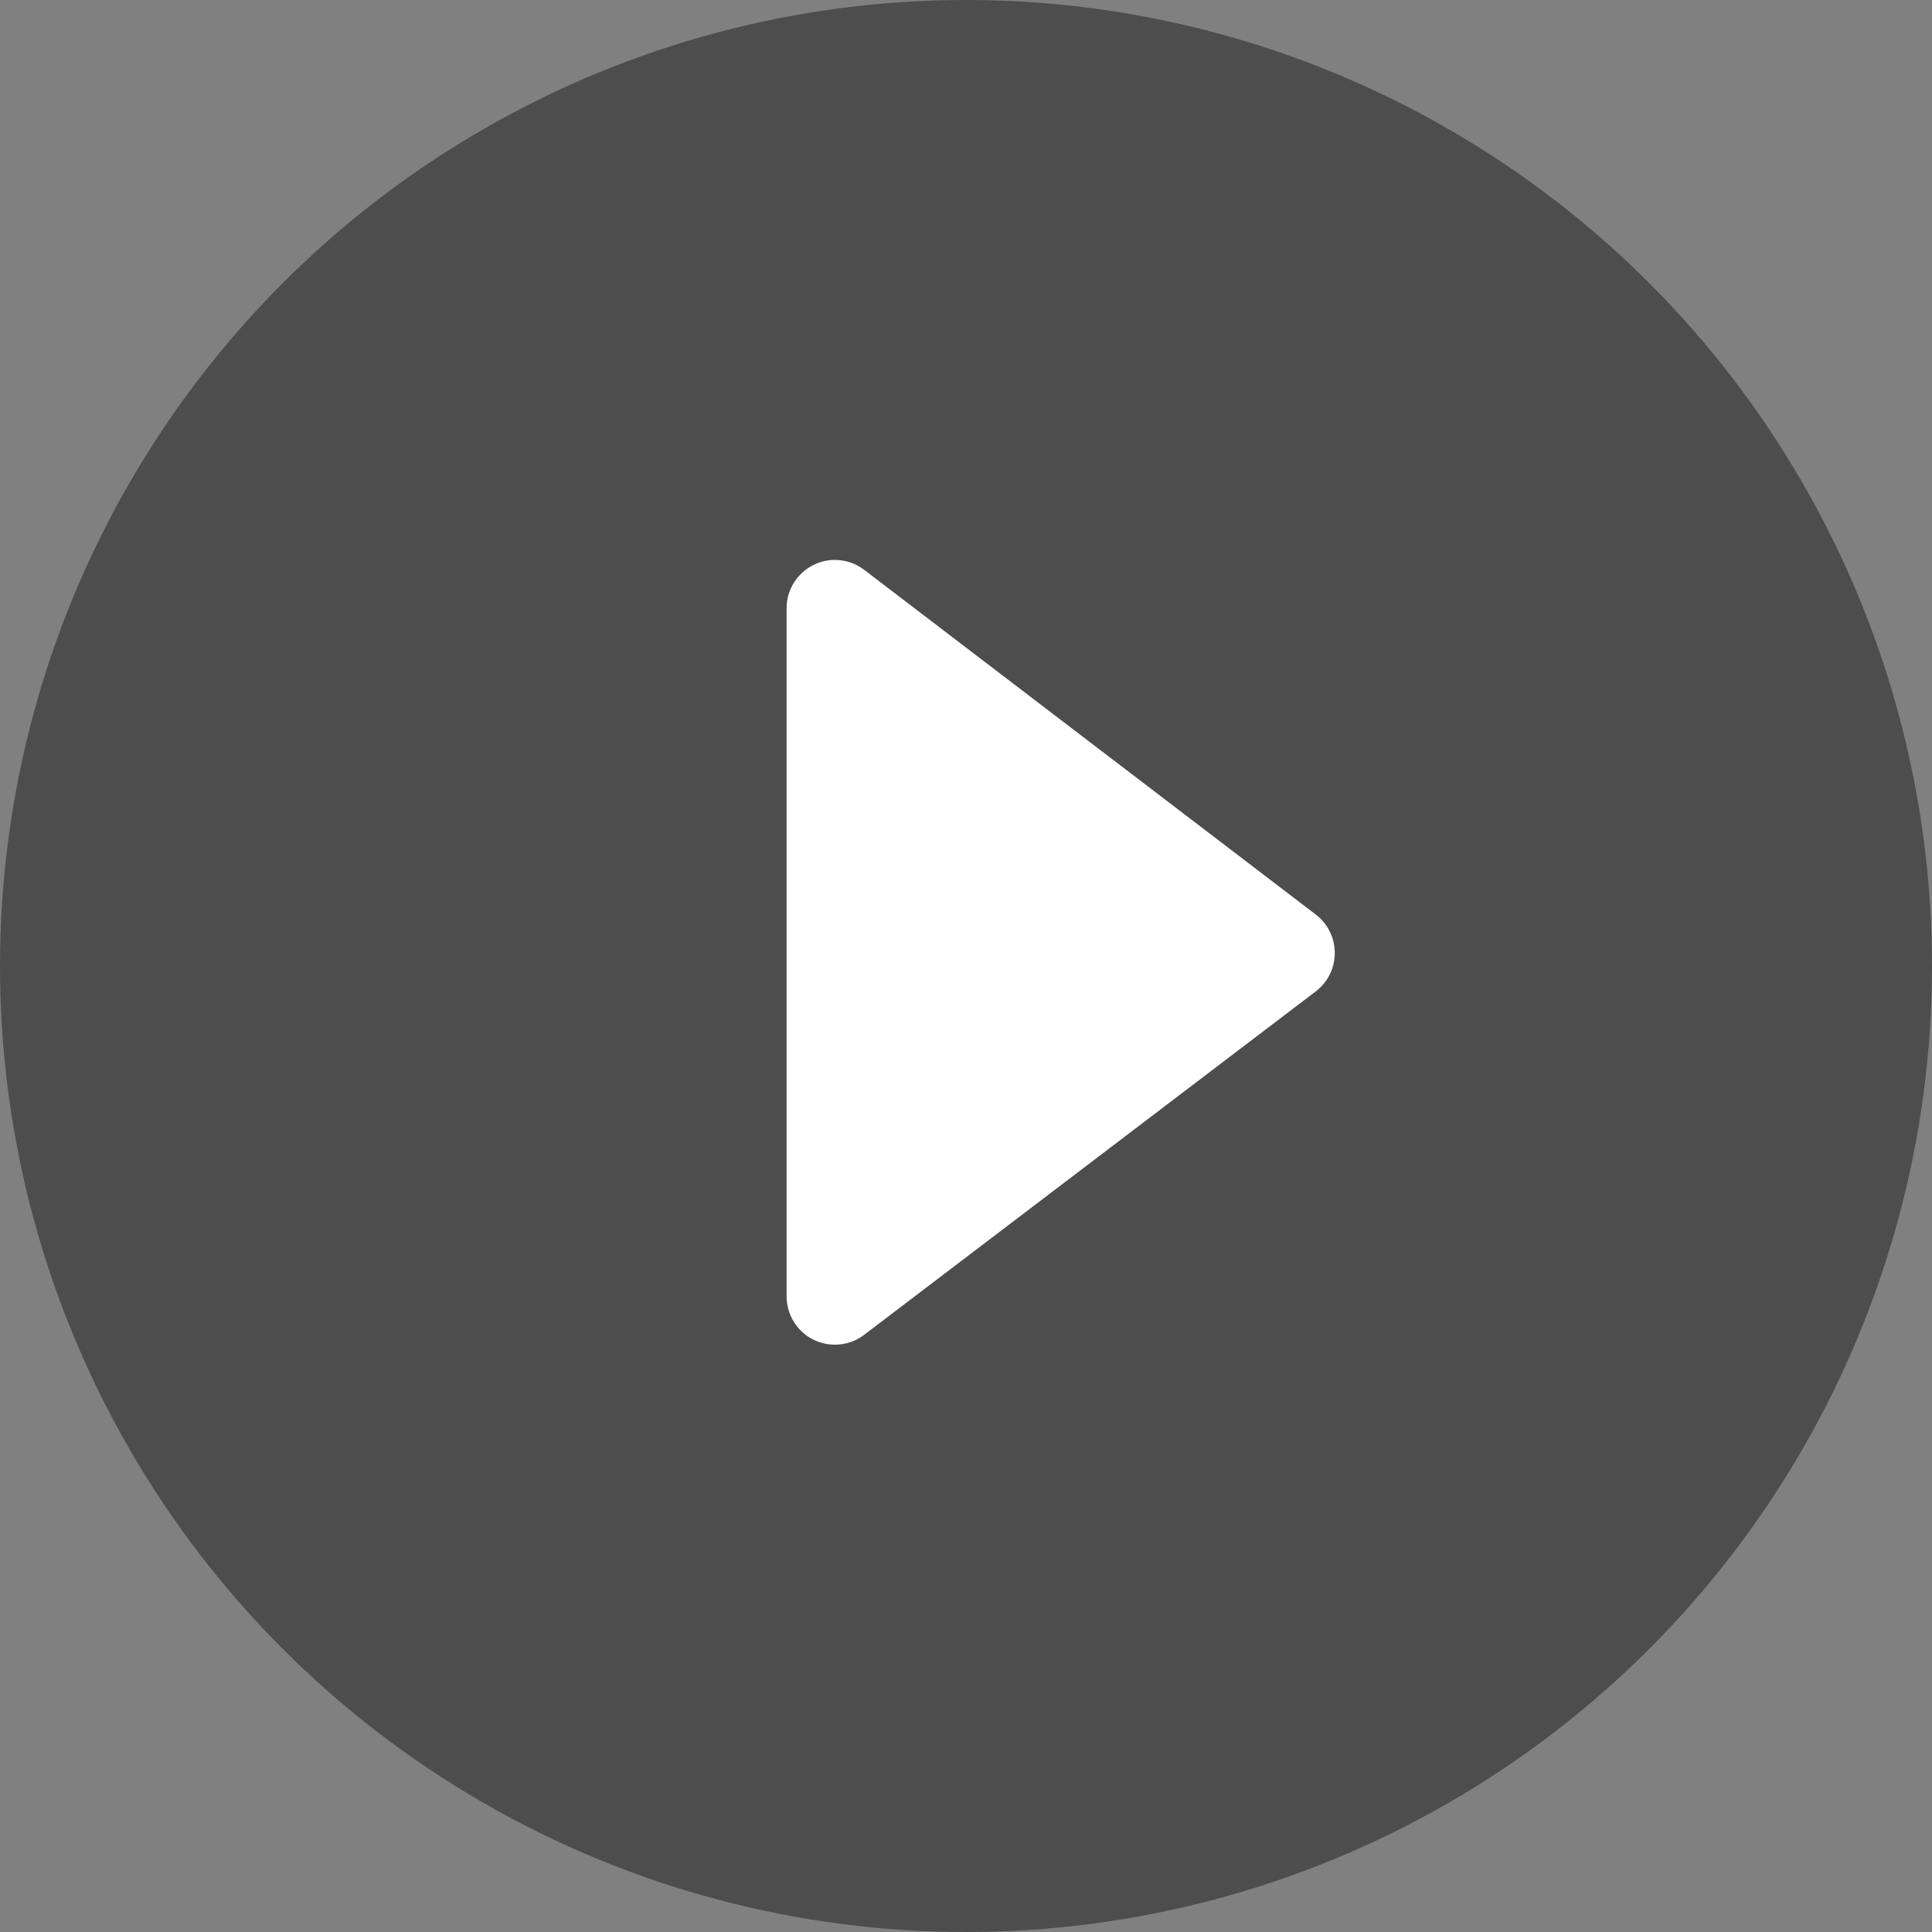 <?xml version="1.0" encoding="UTF-8"?>
<svg width="120px" height="120px" viewBox="0 0 120 120" version="1.1" xmlns="http://www.w3.org/2000/svg" xmlns:xlink="http://www.w3.org/1999/xlink">
    <rect x="0" y="0" width="120" height="120" fill="#808080" stroke="none"/>
    <!-- Generator: Sketch 58 (84663) - https://sketch.com -->
    <title>播放@3x</title>
    <desc>Created with Sketch.</desc>
    <g id="培训" stroke="none" stroke-width="1" fill="none" fill-rule="evenodd">
        <g id="2-11--培训-查看课程-观看课程（视频）" transform="translate(-802, -526)">
            <g id="内容" transform="translate(201, 117)">
                <g id="视频" transform="translate(16, 131)">
                    <g id="播放" transform="translate(585, 278)">
                        <circle id="椭圆形" fill-opacity="0.4" fill="#000000" cx="60" cy="60" r="60"></circle>
                        <path d="M45.479,41.143 L88.222,41.143 C89.878,41.143 91.222,42.486 91.222,44.143 C91.222,44.801 91.005,45.44 90.606,45.963 L69.195,74.013 C68.19,75.33 66.307,75.583 64.99,74.577 C64.776,74.414 64.585,74.223 64.422,74.009 L43.091,45.959 C42.088,44.64 42.344,42.758 43.663,41.755 C44.185,41.358 44.823,41.143 45.479,41.143 Z" id="路径-6" fill="#FFFFFF" transform="translate(66.857, 59.143) rotate(-90) translate(-66.857, -59.143) "></path>
                    </g>
                </g>
            </g>
        </g>
    </g>
</svg>